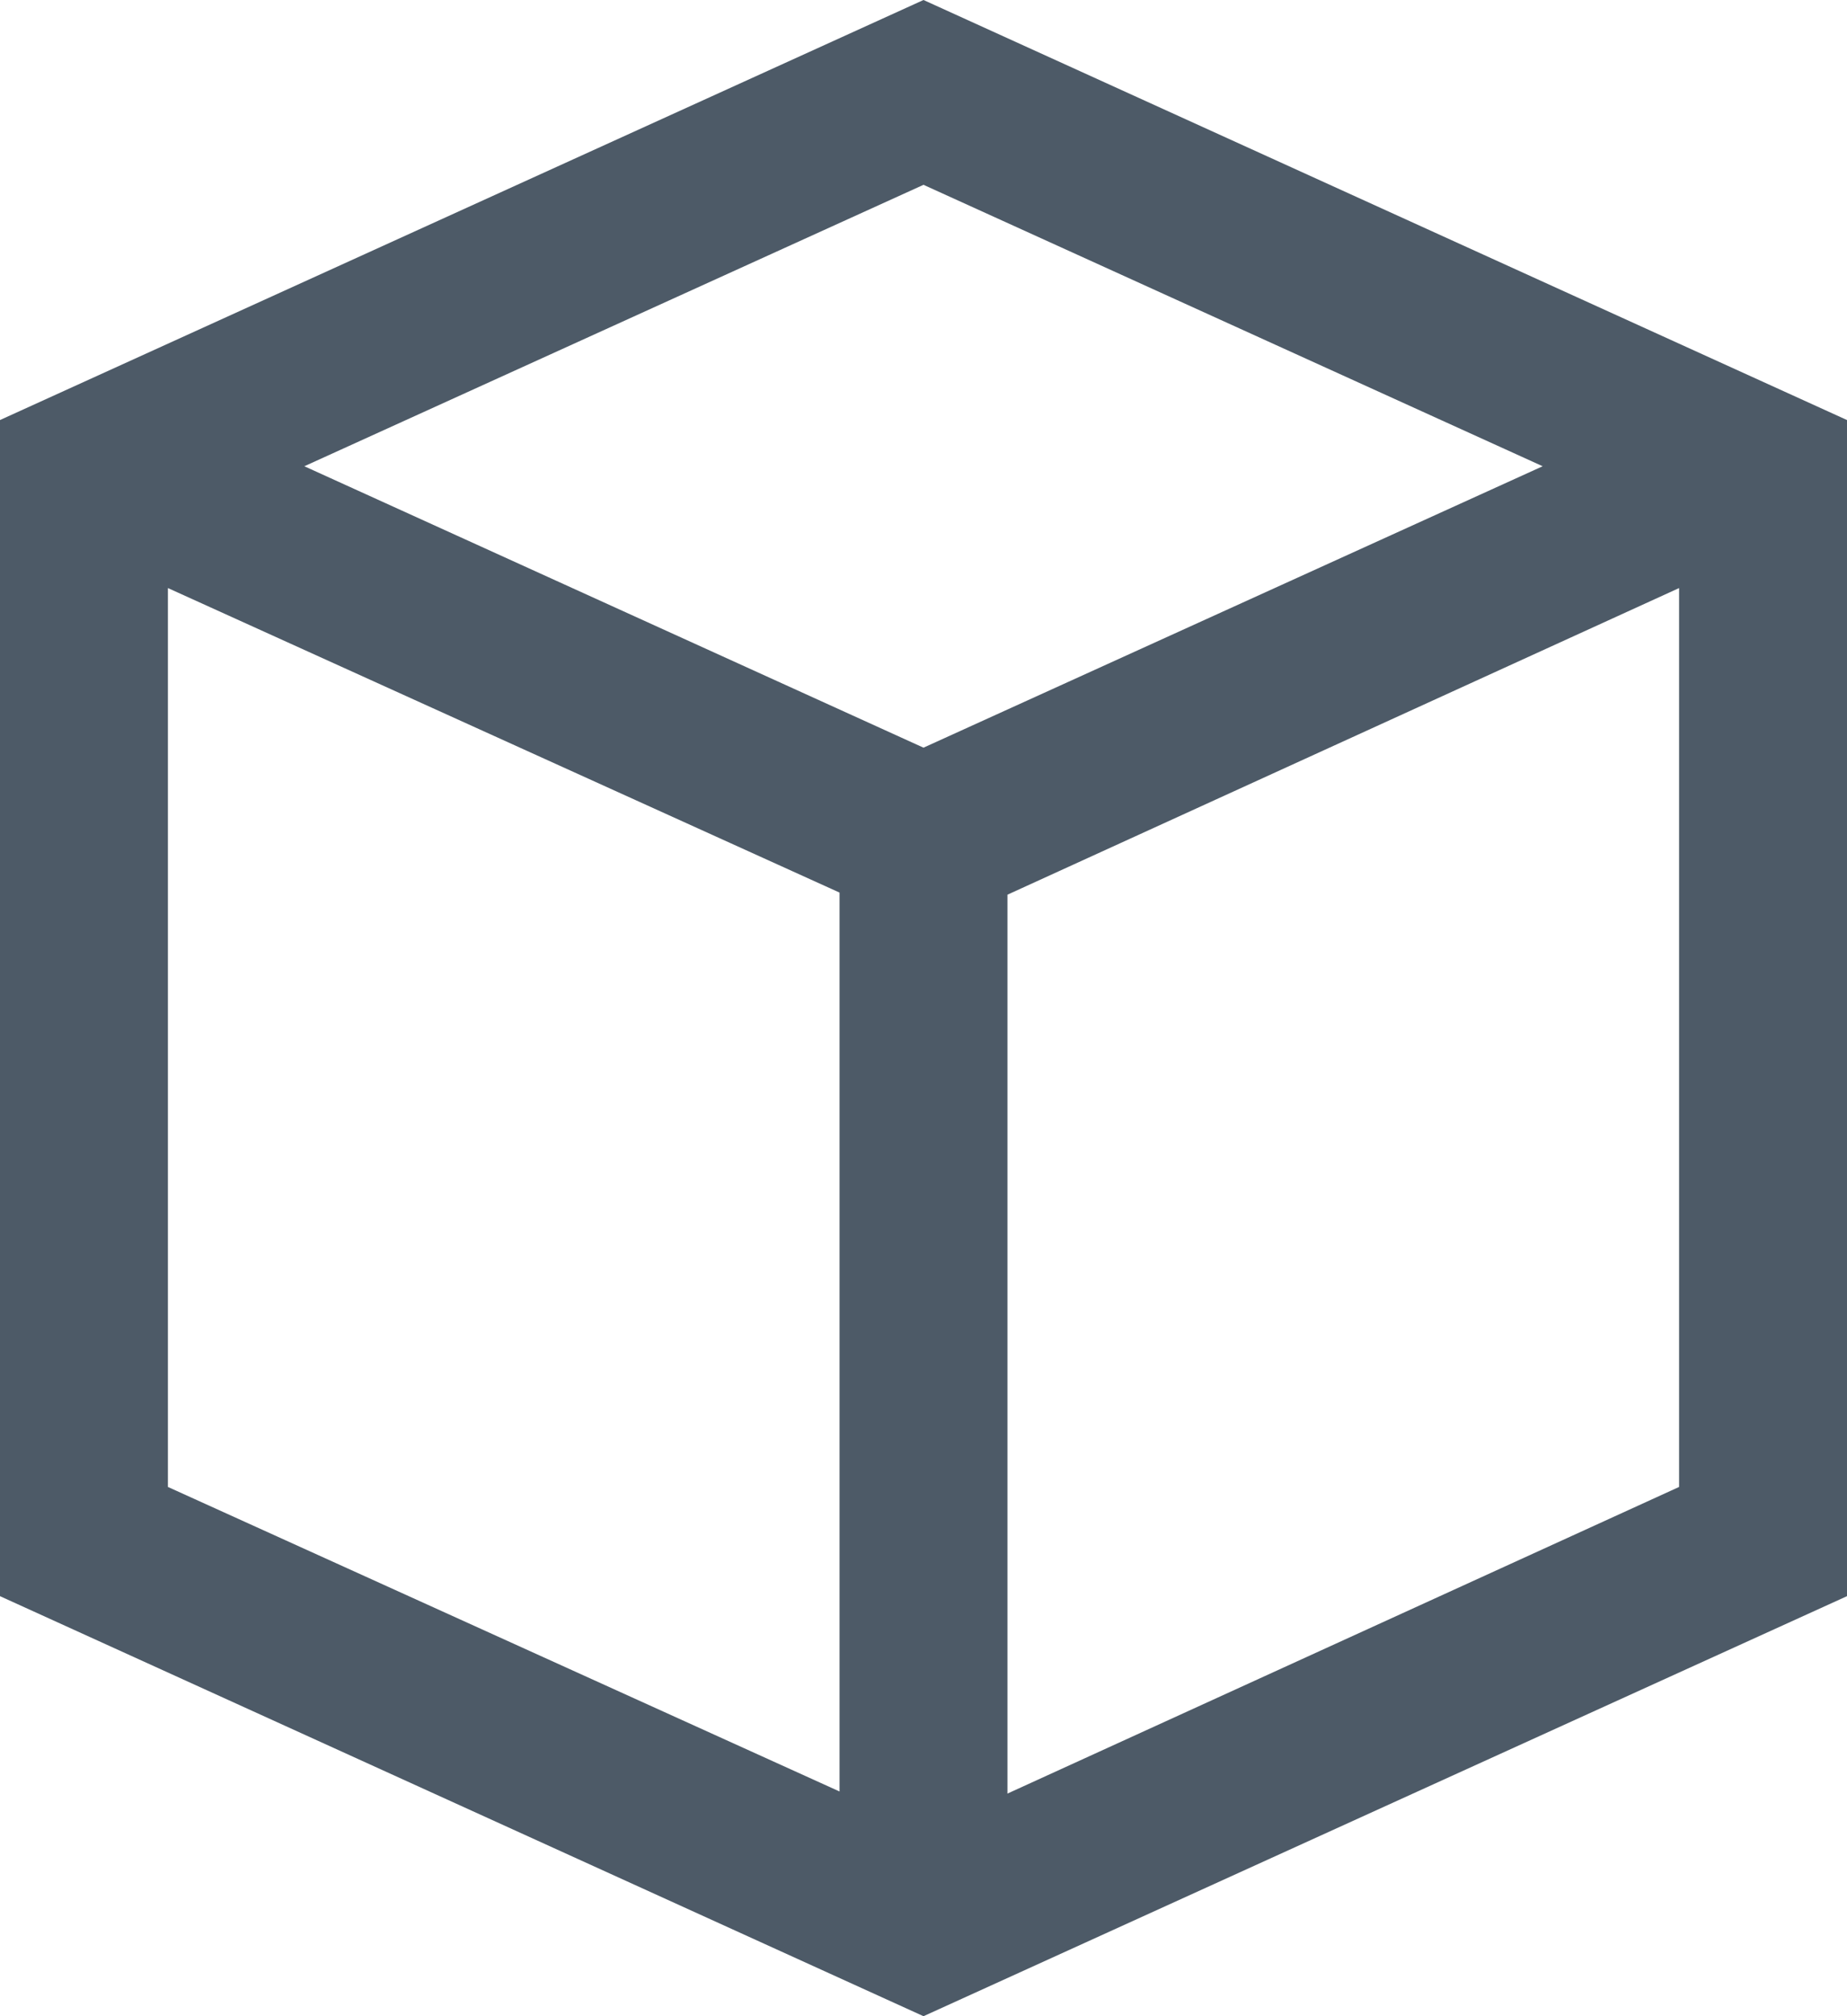 <?xml version="1.0" encoding="utf-8"?>
<!-- Generator: Adobe Illustrator 17.1.0, SVG Export Plug-In . SVG Version: 6.00 Build 0)  -->
<!DOCTYPE svg PUBLIC "-//W3C//DTD SVG 1.1//EN" "http://www.w3.org/Graphics/SVG/1.1/DTD/svg11.dtd">
<svg version="1.1" id="Layer_1" xmlns="http://www.w3.org/2000/svg" xmlns:xlink="http://www.w3.org/1999/xlink" x="0px" y="0px"
	 viewBox="0 0 88 96" enable-background="new 0 0 88 96" xml:space="preserve">
<path fill="#4D5A67" d="M44,0L0,20v56l44,20l44-20V20L44,0z M44,8.8l29.5,13.4L44,35.6L14.5,22.2L44,8.8z M8,70.8V28l32,14.5v42.8
	L8,70.8z M80,70.8L48,85.4V42.6L80,28V70.8z"/>
</svg>
